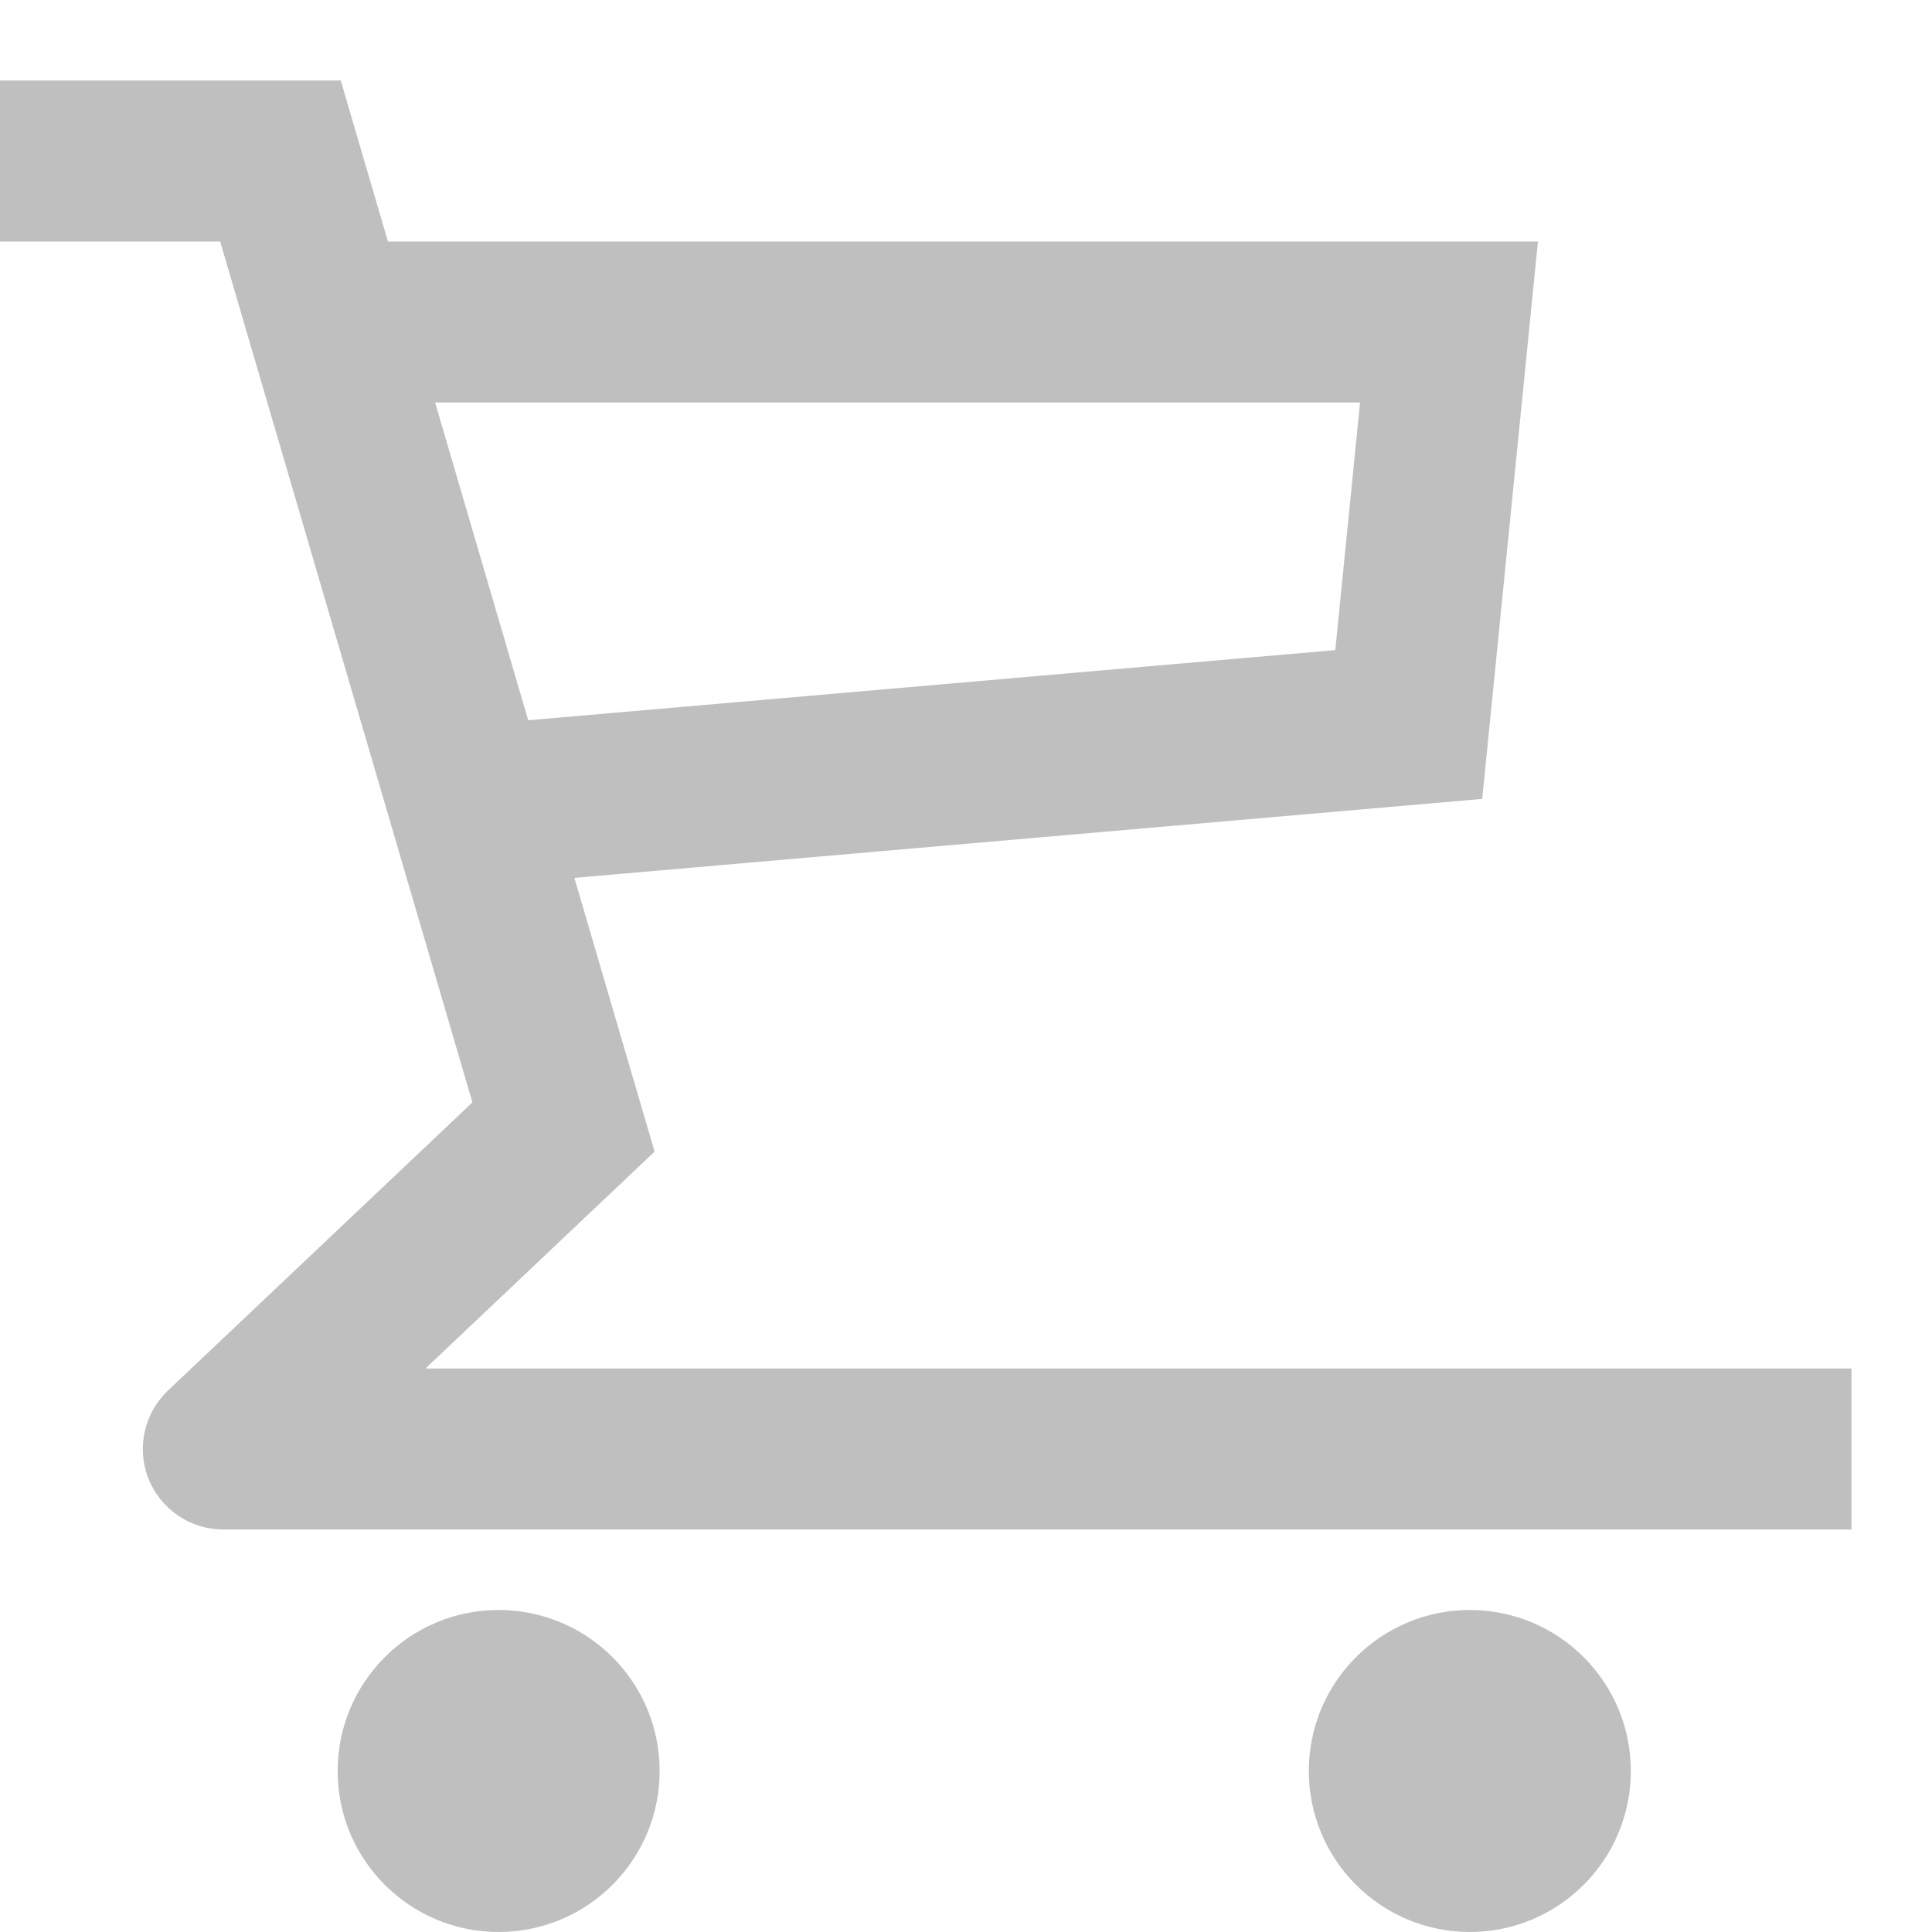 <svg width="128" height="128" viewBox="0 0 128 128" fill="none" xmlns="http://www.w3.org/2000/svg">
<path d="M108.047 117.333C108.047 123.224 103.271 127.999 97.38 127.999C91.489 127.999 86.713 123.224 86.713 117.333C86.713 111.442 91.489 106.666 97.38 106.666C103.271 106.666 108.047 111.442 108.047 117.333Z" fill="#BFBFBF"/>
<path d="M43.703 117.333C43.703 123.224 38.927 127.999 33.036 127.999C27.145 127.999 22.37 123.224 22.37 117.333C22.37 111.442 27.145 106.666 33.036 106.666C38.927 106.666 43.703 111.442 43.703 117.333Z" fill="#BFBFBF"/>
<path fill-rule="evenodd" clip-rule="evenodd" d="M0 5.334L22.576 5.334L43.369 76.298L28.188 90.667H122.667V101.334H14.796C12.612 101.334 10.649 100.003 9.841 97.974C9.033 95.945 9.543 93.629 11.129 92.127L31.298 73.037L14.586 16.001H0V5.334Z" fill="#BFBFBF"/>
<path fill-rule="evenodd" clip-rule="evenodd" d="M90.107 26.667H21.334V16H101.893L98.2 52.93L32.462 58.647L31.538 48.02L88.467 43.07L90.107 26.667Z" fill="#BFBFBF"/>
</svg>
